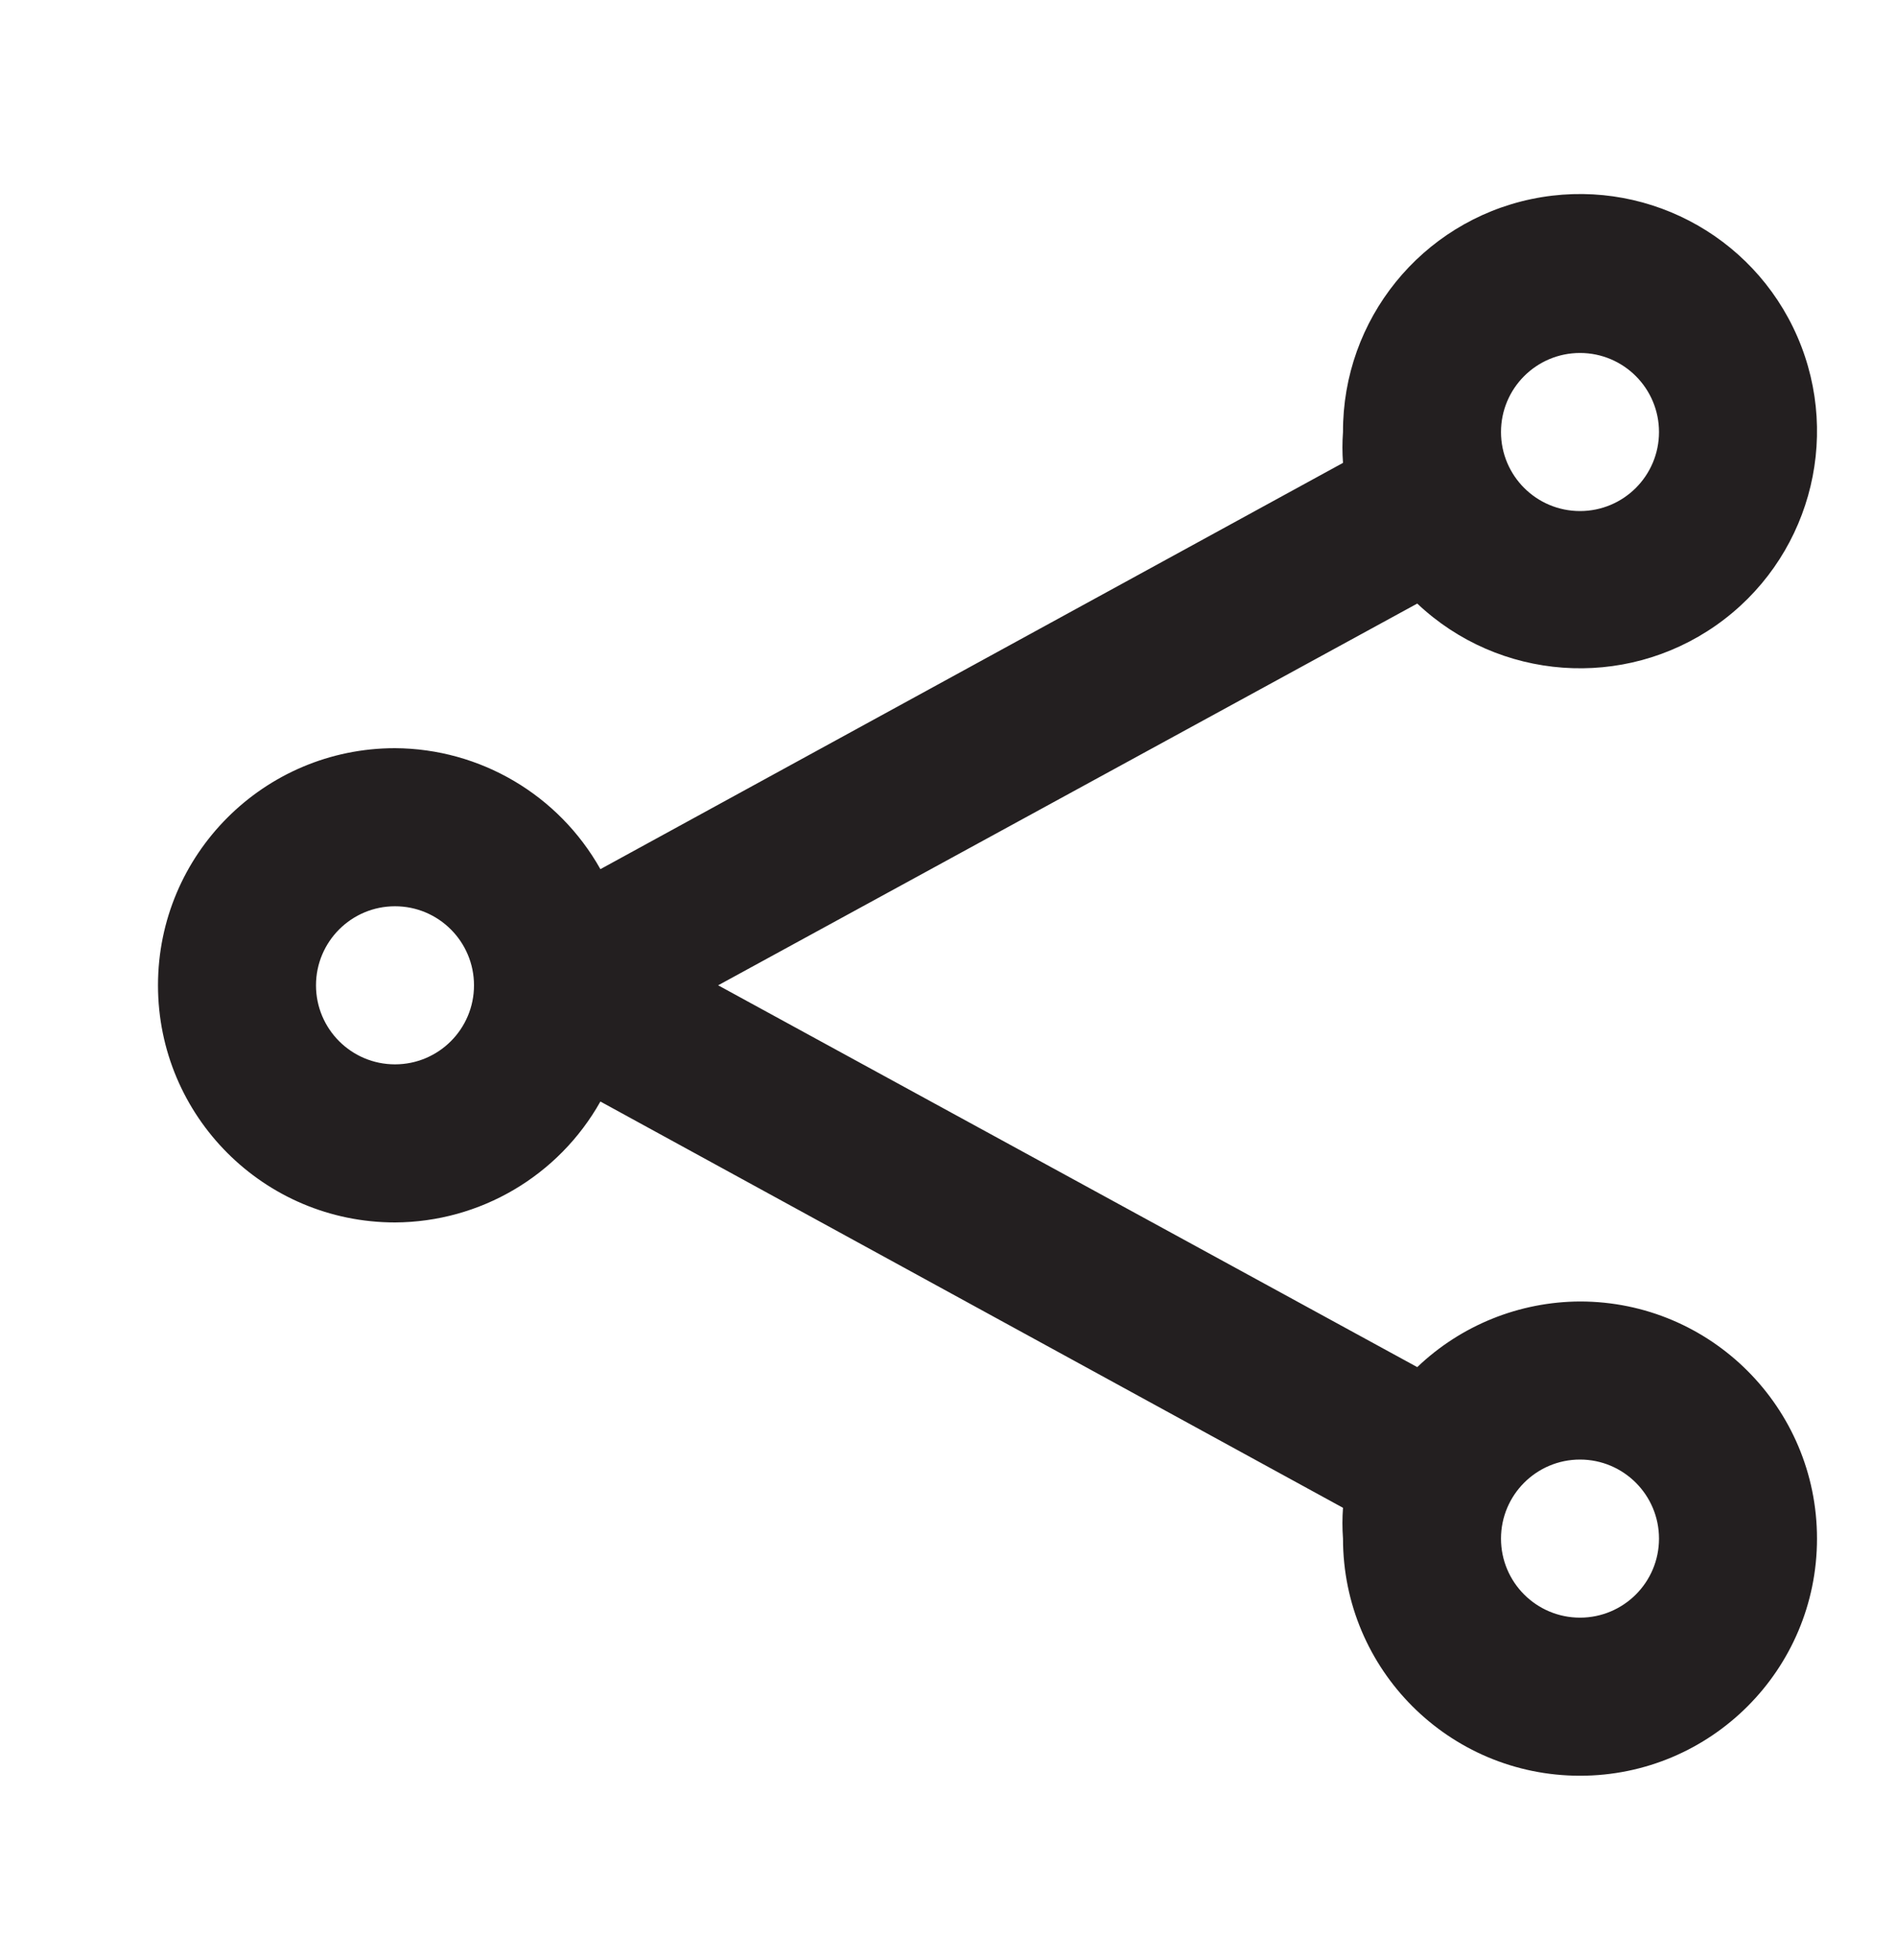 <svg width="30" height="31" viewBox="0 0 30 31" fill="none" xmlns="http://www.w3.org/2000/svg">
<path fill-rule="evenodd" clip-rule="evenodd" d="M22.425 21.62C23.119 20.957 24.041 20.586 25 20.582C27.071 20.582 28.75 22.261 28.75 24.332C28.75 26.404 27.071 28.082 25 28.082C22.929 28.082 21.25 26.404 21.25 24.332C21.238 24.17 21.238 24.007 21.25 23.845L9.5 17.42C8.839 18.595 7.598 19.326 6.25 19.332C4.179 19.332 2.5 17.654 2.5 15.582C2.5 13.511 4.179 11.832 6.25 11.832C7.598 11.839 8.839 12.569 9.5 13.745L21.25 7.32C21.238 7.158 21.238 6.995 21.25 6.832C21.244 5.052 22.49 3.513 24.232 3.148C25.975 2.784 27.733 3.695 28.441 5.328C29.149 6.962 28.61 8.868 27.152 9.89C25.695 10.911 23.719 10.767 22.425 9.545L11.363 15.582L22.425 21.62ZM26.25 6.832C26.25 6.142 25.69 5.582 25 5.582C24.31 5.582 23.75 6.142 23.75 6.832C23.75 7.523 24.31 8.082 25 8.082C25.69 8.082 26.25 7.523 26.25 6.832ZM6.25 16.832C5.56 16.832 5 16.273 5 15.582C5 14.892 5.56 14.332 6.25 14.332C6.94 14.332 7.5 14.892 7.5 15.582C7.5 16.273 6.94 16.832 6.25 16.832ZM23.75 24.332C23.75 25.023 24.31 25.582 25 25.582C25.69 25.582 26.25 25.023 26.25 24.332C26.25 23.642 25.69 23.082 25 23.082C24.31 23.082 23.75 23.642 23.75 24.332Z" fill="#231F20"/>
</svg>
